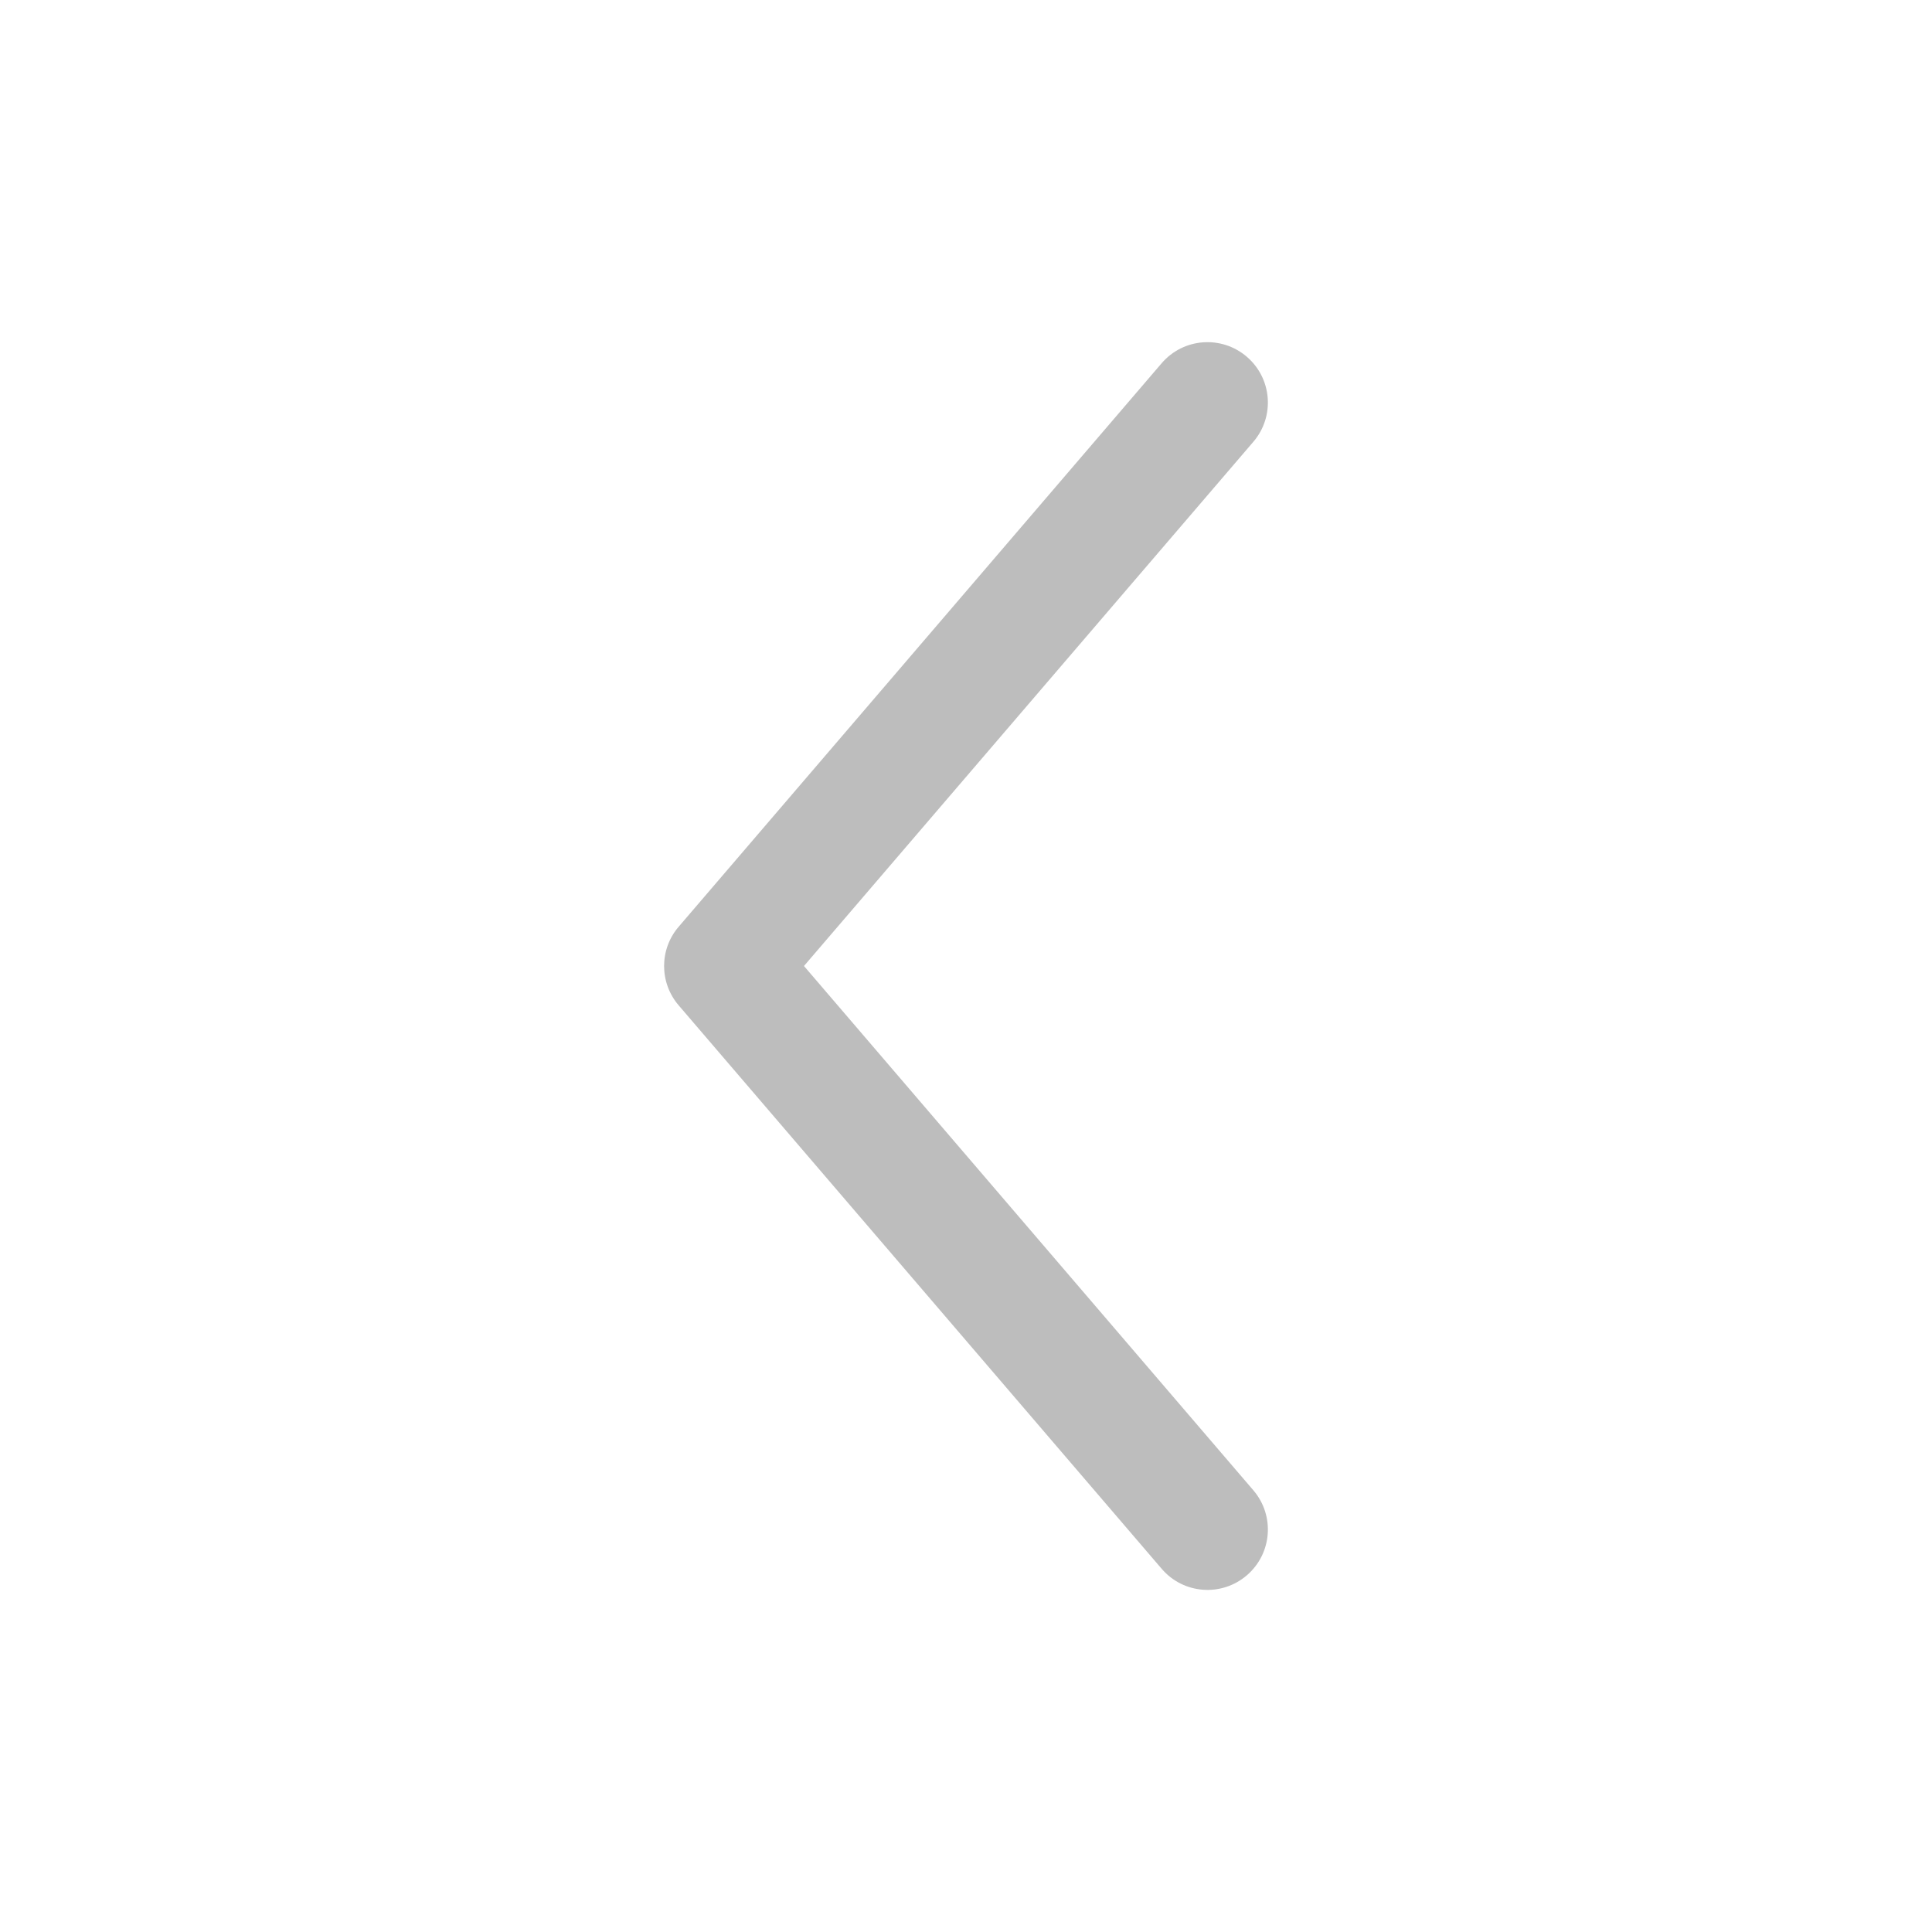 <svg width="22" height="22" viewBox="0 0 22 22" fill="none" xmlns="http://www.w3.org/2000/svg">
<path fill-rule="evenodd" clip-rule="evenodd" d="M14.197 17.939C13.909 18.186 13.475 18.153 13.228 17.864L7.728 11.448C7.507 11.19 7.507 10.81 7.728 10.553L13.228 4.136C13.475 3.848 13.909 3.815 14.197 4.062C14.486 4.309 14.519 4.743 14.272 5.031L9.155 11L14.272 16.97C14.519 17.258 14.486 17.692 14.197 17.939Z" fill="#BDBDBD"/>
</svg>
